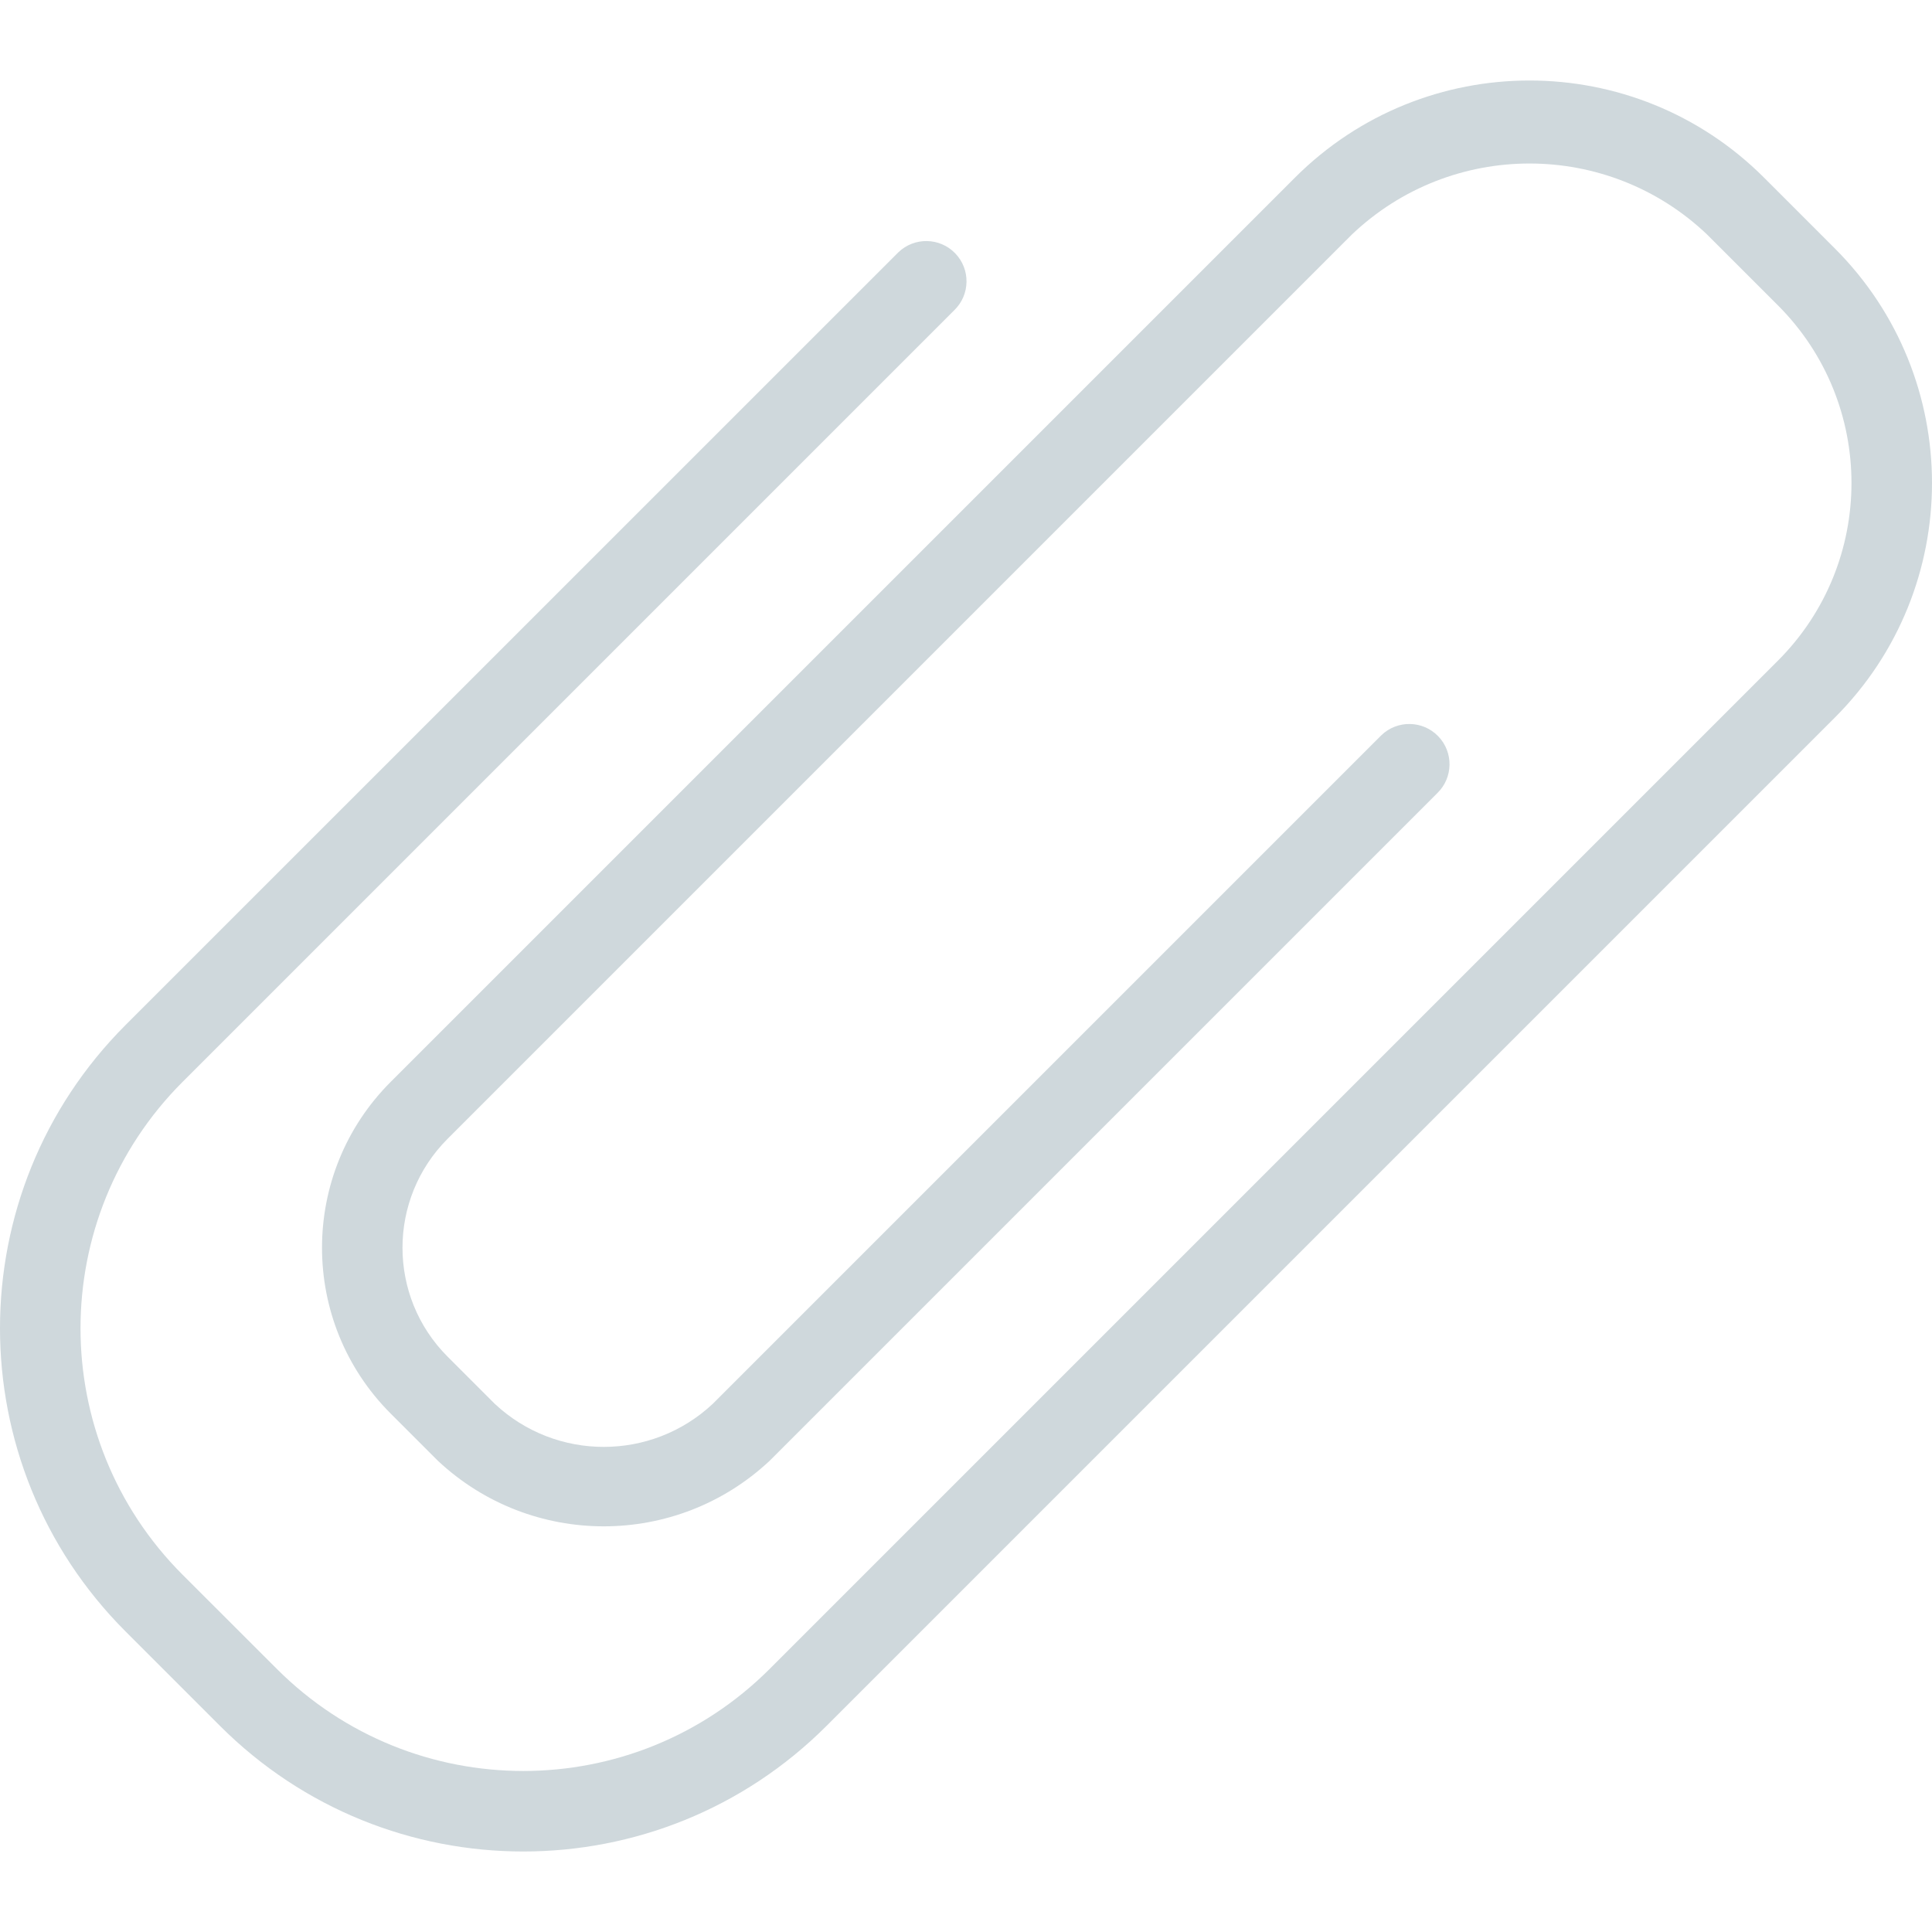 <?xml version="1.0" encoding="iso-8859-1"?>
<!-- Generator: Adobe Illustrator 19.0.0, SVG Export Plug-In . SVG Version: 6.00 Build 0)  -->
<svg version="1.1" id="Capa_1" xmlns="http://www.w3.org/2000/svg" xmlns:xlink="http://www.w3.org/1999/xlink" x="0px" y="0px"
	 viewBox="0 0 511.991 511.991" style="enable-background:new 0 0 511.991 511.991;" xml:space="preserve">
<path style="fill:#CFD8DC;" d="M486.241,65.835L467.49,47.083c-34.333-34.333-89.997-34.333-124.33-0.001c0,0,0,0-0.001,0.001
	L103.543,286.699c-24.277,24.277-24.277,63.638,0,87.915l12.501,12.501c24.728,23.163,63.187,23.163,87.915,0l176.917-176.917
	c4.237-4.093,4.354-10.845,0.262-15.083c-4.093-4.237-10.845-4.354-15.083-0.262c-0.089,0.086-0.176,0.173-0.262,0.262
	L188.876,372.033c-16.248,15.203-41.501,15.203-57.749,0l-12.501-12.501c-15.947-15.945-15.949-41.798-0.004-57.745
	c0.001-0.001,0.003-0.003,0.004-0.004L358.241,62.166c26.366-25.112,67.8-25.112,94.165,0l18.752,18.752
	c25.993,26.007,25.993,68.158,0,94.165l-267.2,267.2c-36.063,36.05-94.518,36.05-130.581,0l-25.003-24.981
	c-36.05-36.063-36.05-94.518,0-130.581L252.876,82.219c4.237-4.093,4.355-10.845,0.262-15.083
	c-4.093-4.237-10.845-4.355-15.083-0.262c-0.089,0.086-0.176,0.173-0.262,0.262L33.292,271.617
	c-44.389,44.388-44.39,116.356-0.001,160.745c0,0.001,0.001,0.001,0.001,0.001l25.003,25.003
	c44.388,44.389,116.356,44.39,160.745,0.001c0-0.001,0.001-0.001,0.001-0.001l267.2-267.2
	C520.574,155.833,520.575,100.169,486.241,65.835C486.242,65.836,486.242,65.835,486.241,65.835L486.241,65.835z"/>
<g>
</g>
<g>
</g>
<g>
</g>
<g>
</g>
<g>
</g>
<g>
</g>
<g>
</g>
<g>
</g>
<g>
</g>
<g>
</g>
<g>
</g>
<g>
</g>
<g>
</g>
<g>
</g>
<g>
</g>
</svg>
